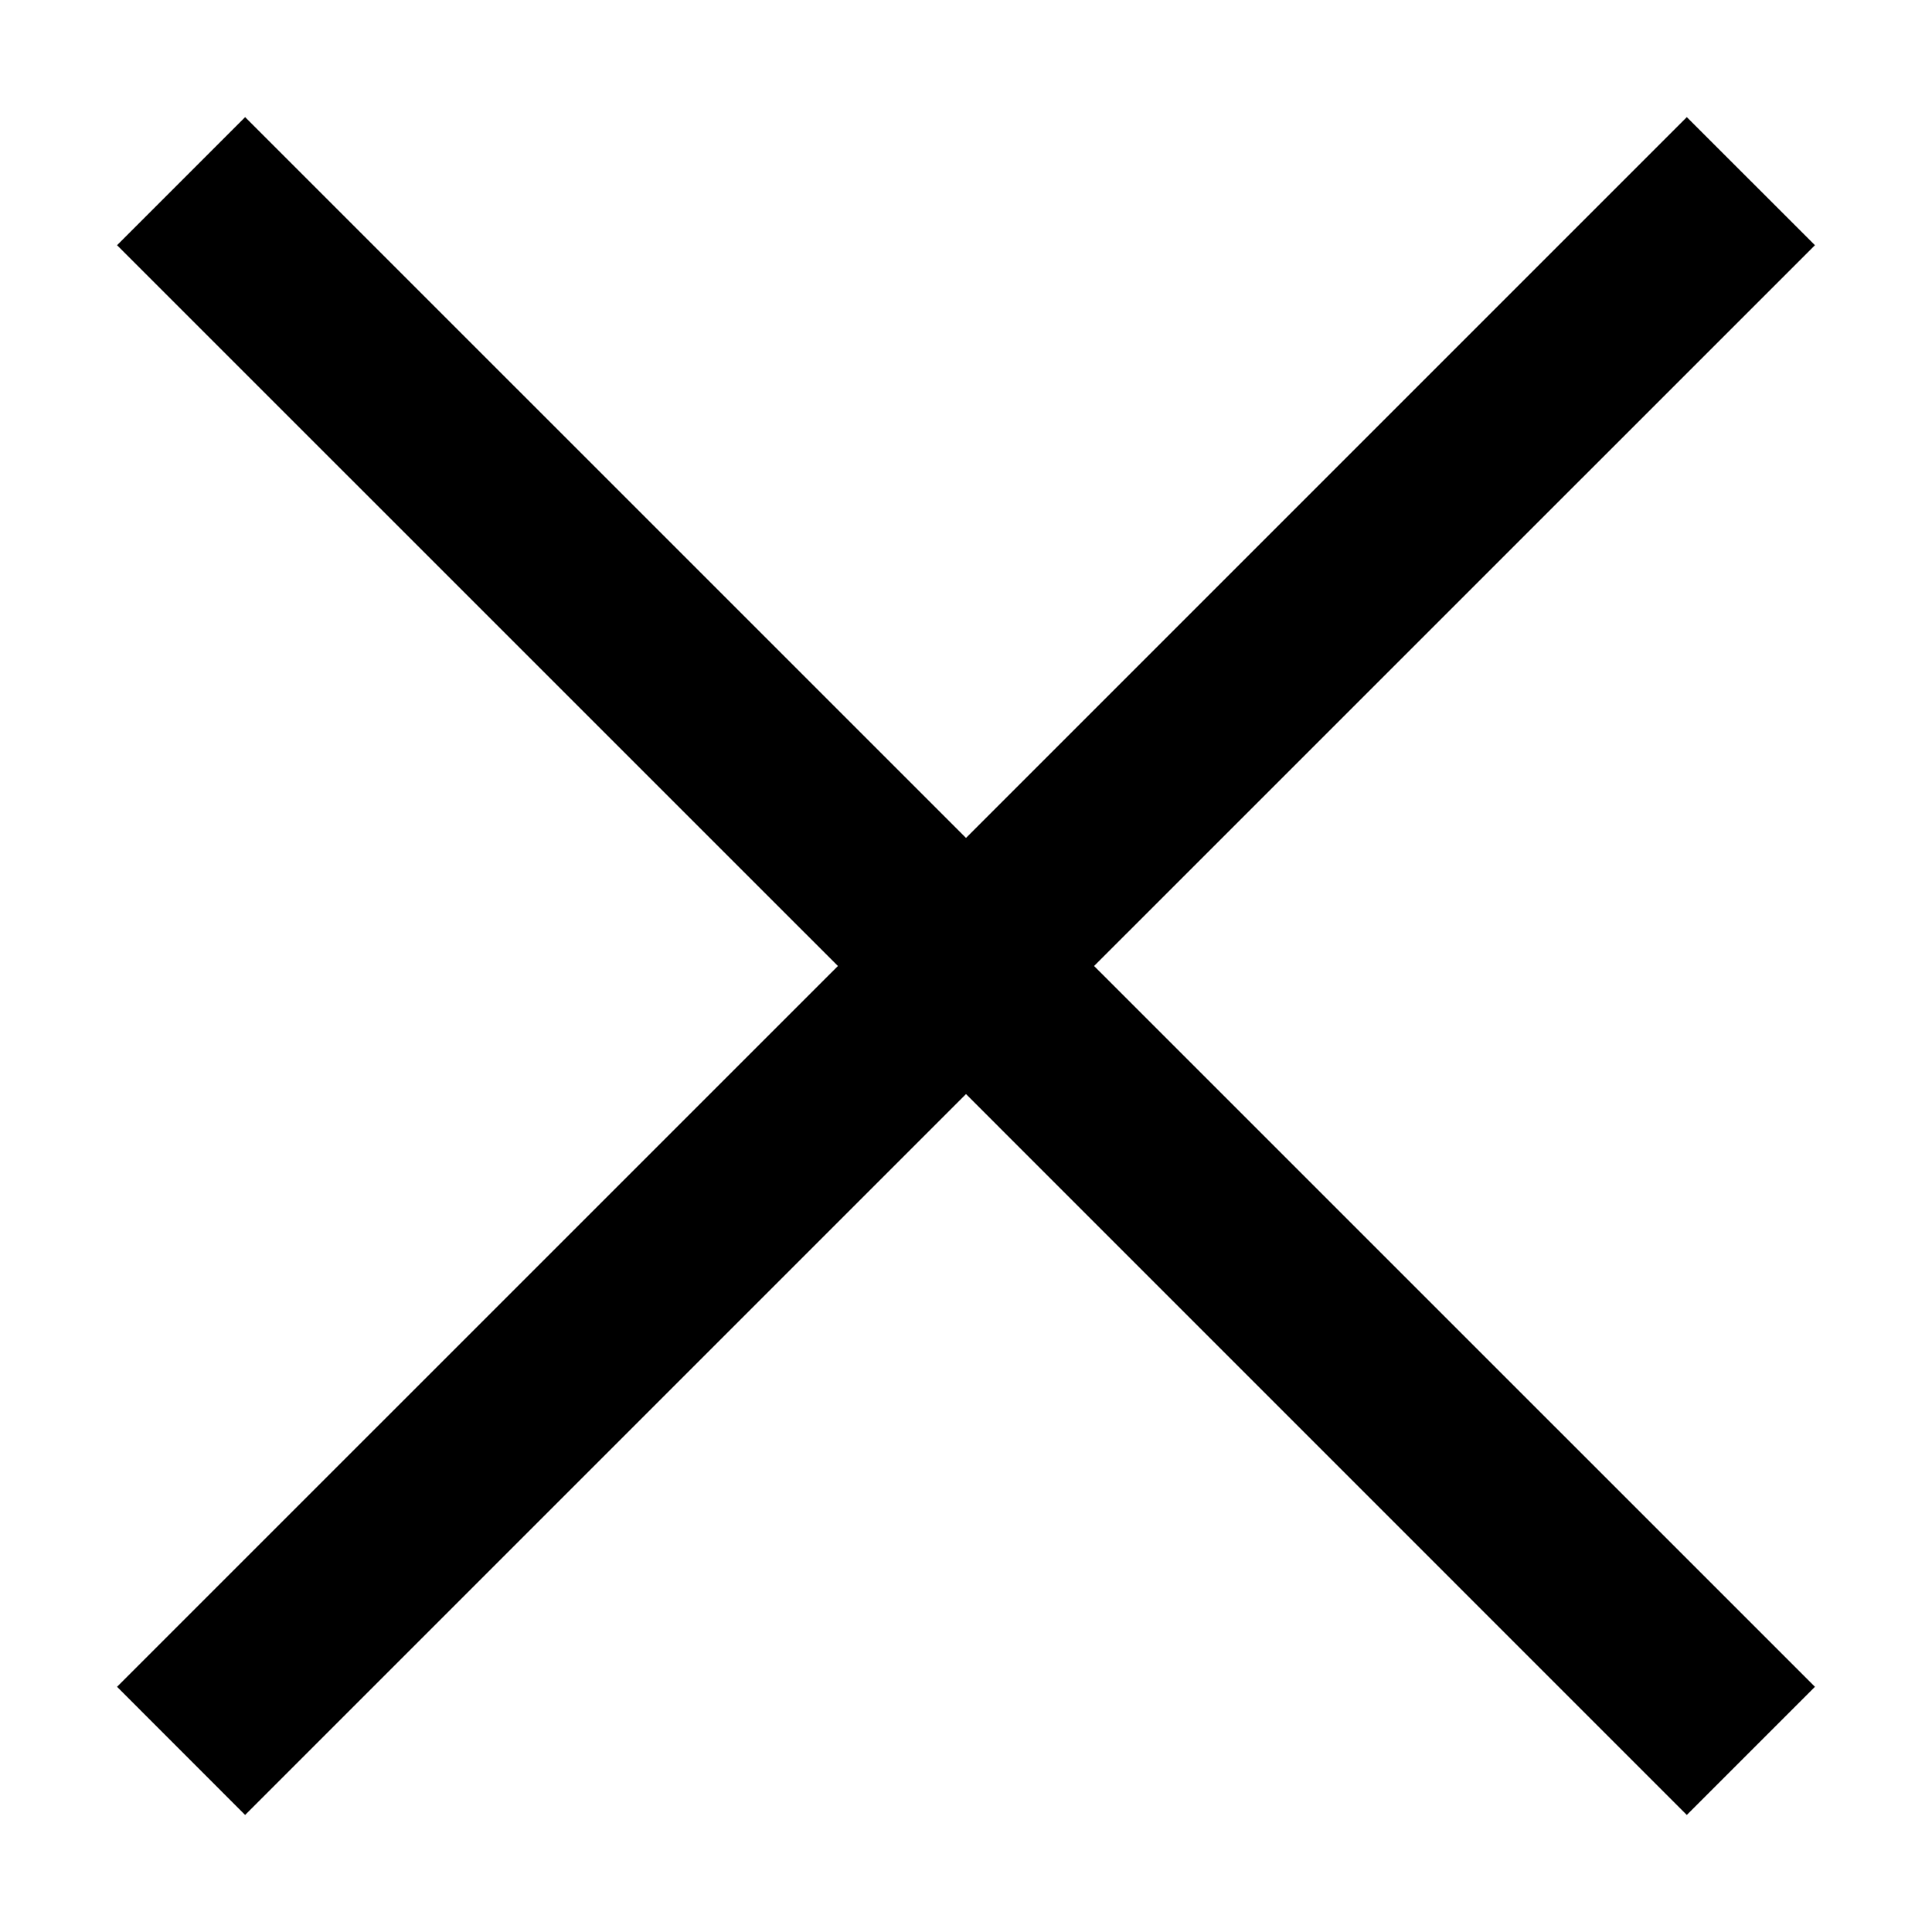 <svg width="24" height="24" viewBox="0 0 24 24" fill="none" xmlns="http://www.w3.org/2000/svg">
<path fill-rule="evenodd" clip-rule="evenodd" d="M10.409 12L1.454 3.046L3.045 1.455L12 10.409L20.954 1.455L22.546 3.046L13.591 12L22.546 20.954L20.954 22.546L12 13.591L3.045 22.546L1.454 20.954L10.409 12Z" fill="black"/>
</svg>
